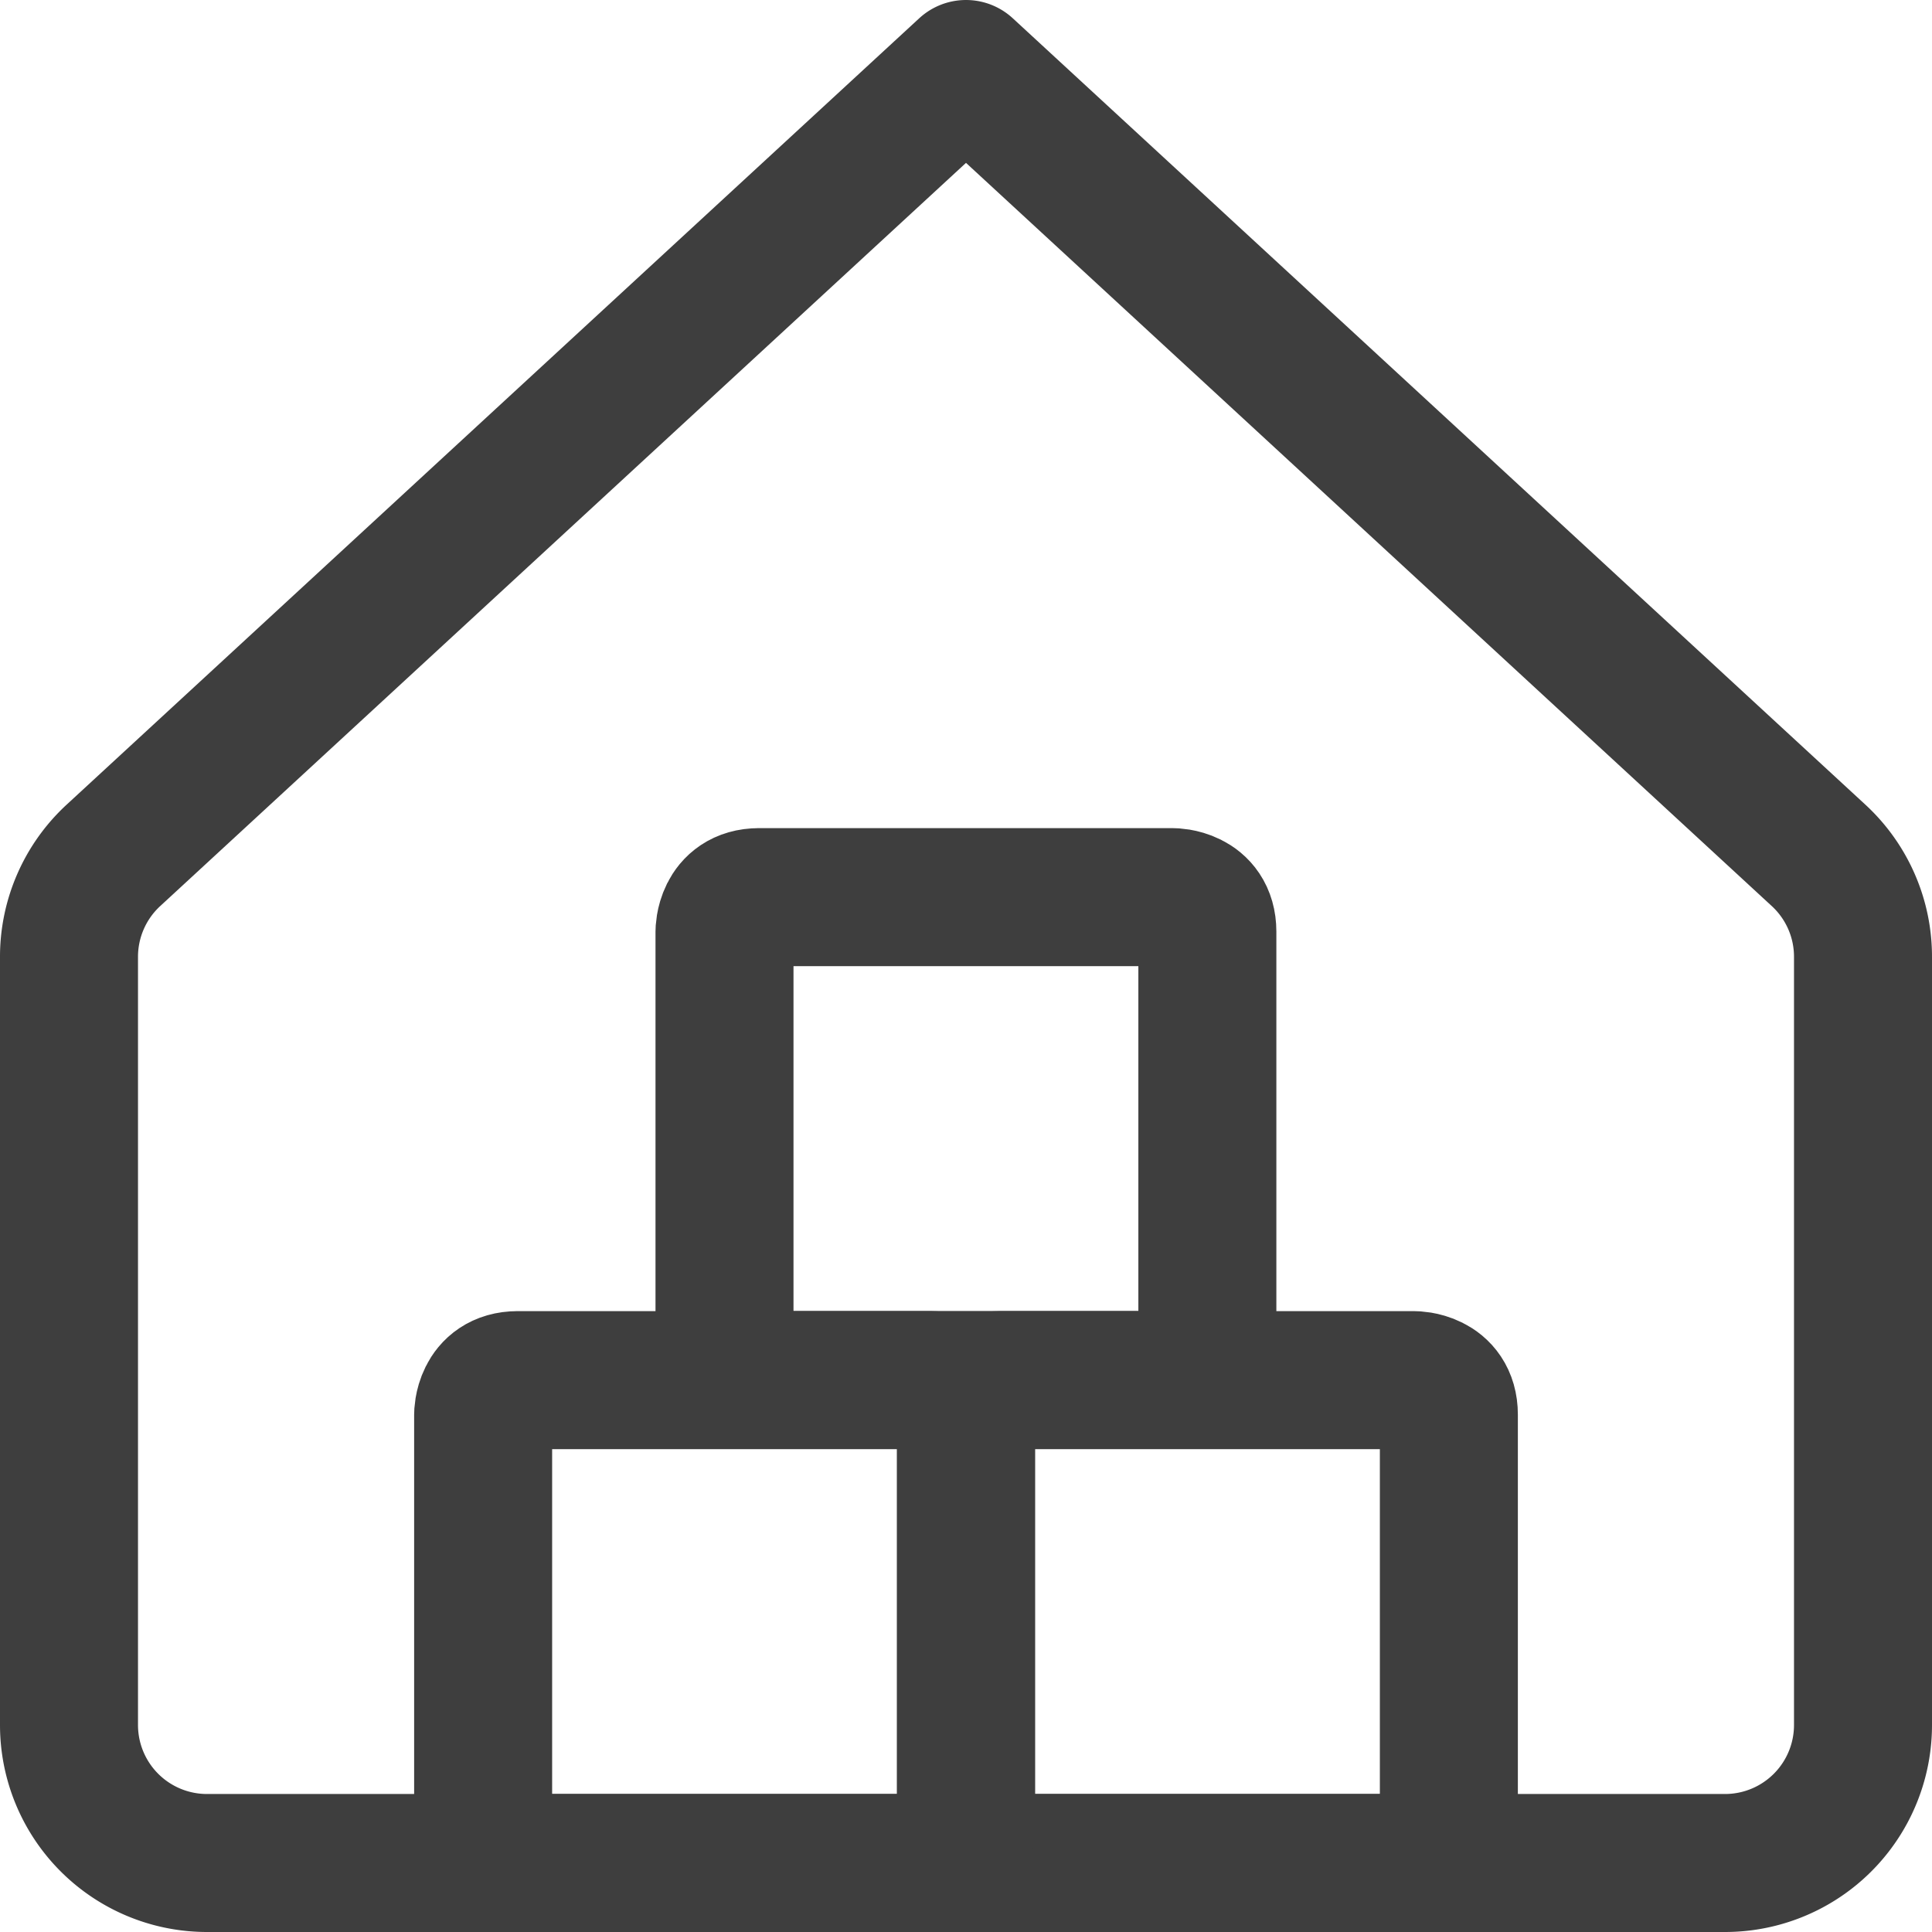 <svg xmlns="http://www.w3.org/2000/svg" fill="none" viewBox="0 0 14 14"><g id="warehouse-1--delivery-warehouse-shipping-fulfillment"><path id="Vector" stroke="#3e3e3e" stroke-linecap="round" stroke-linejoin="round" d="M13.5 6.94a.999.999 0 0 0-.32-.74L7 .5.82 6.2a1 1 0 0 0-.32.74v5.56a1 1 0 0 0 1 1h11a1 1 0 0 0 1-1V6.94Z"></path><path id="Rectangle 756" stroke="#3e3e3e" stroke-linecap="round" stroke-linejoin="round" d="M7.25 10.001h2.999s.25 0 .25.25v2.999s0 .25-.25.25H7.25s-.25 0-.25-.25v-2.999s0-.25.25-.25"></path><path id="Rectangle 758" stroke="#3e3e3e" stroke-linecap="round" stroke-linejoin="round" d="M5.5 6.501h2.999s.25 0 .25.25V9.75s0 .25-.25.25H5.5s-.25 0-.25-.25V6.751s0-.25.25-.25"></path><path id="Rectangle 757" stroke="#3e3e3e" stroke-linecap="round" stroke-linejoin="round" d="M3.751 10.001H6.75s.25 0 .25.25v2.999s0 .25-.25.25H3.751s-.25 0-.25-.25v-2.999s0-.25.25-.25"></path></g></svg>